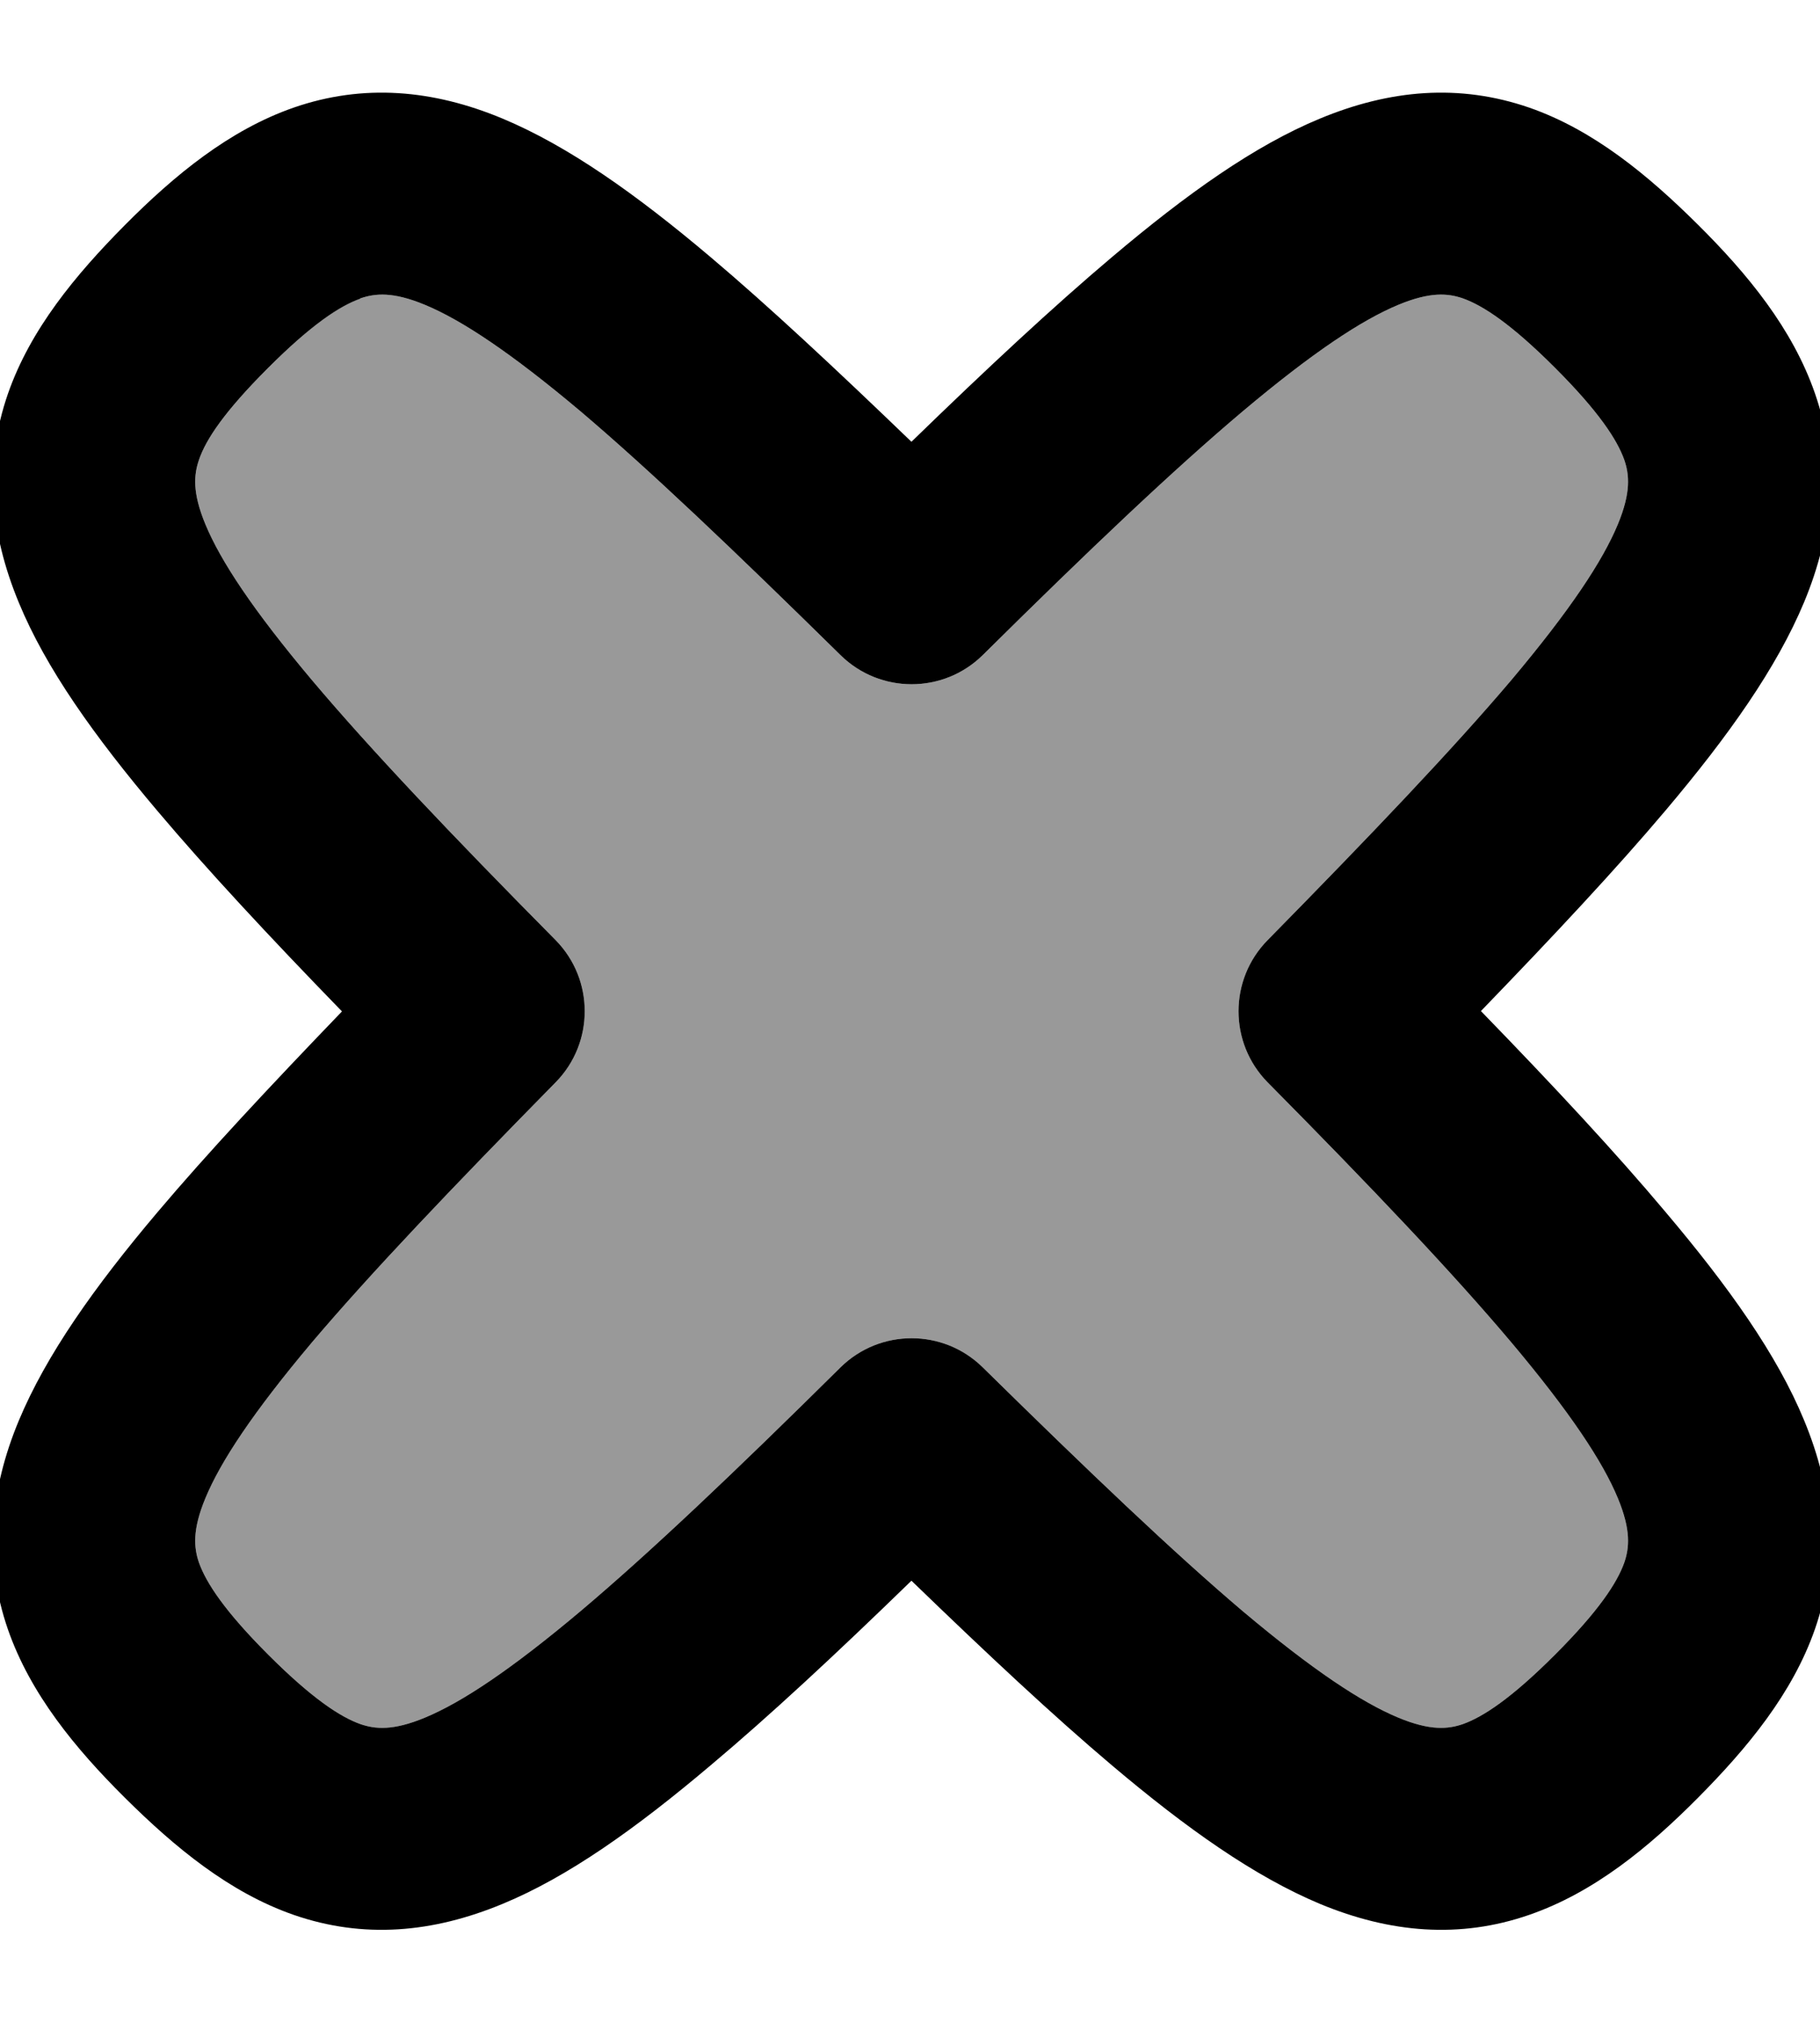<svg xmlns="http://www.w3.org/2000/svg" viewBox="0 0 504 560"><!--! Font Awesome Pro 7.0.1 by @fontawesome - https://fontawesome.com License - https://fontawesome.com/license (Commercial License) Copyright 2025 Fonticons, Inc. --><path style="fill:currentColor;opacity:.4" d="M55.1 127.3c-1.4 4.1-1.9 9 1.8 17.9 4.2 10.1 13.1 23.6 29.5 43.1 16.2 19.2 38.3 42.5 67.5 72 10.7 10.9 10.7 28.4 0 39.3-29.1 29.6-51.2 52.8-67.5 72-16.4 19.5-25.3 33-29.5 43.1-3.7 8.9-3.2 13.8-1.8 17.9 2 5.6 7.1 13.4 19.2 25.5s19.9 17.2 25.5 19.2c4.1 1.4 9 1.9 17.9-1.8 10.1-4.2 23.6-13.1 43.1-29.5 19.2-16.2 42.5-38.3 72-67.5 10.9-10.7 28.4-10.7 39.3 0 29.6 29.1 52.8 51.2 72 67.5 19.5 16.4 33 25.3 43.1 29.5 8.9 3.7 13.8 3.2 17.9 1.8 5.6-2 13.4-7.1 25.5-19.2s17.2-19.9 19.2-25.5c1.4-4.1 1.9-9-1.8-17.9-4.2-10.1-13.1-23.6-29.5-43.1-16.2-19.2-38.3-42.5-67.5-72-10.7-10.9-10.7-28.4 0-39.3 29.1-29.6 51.2-52.8 67.5-72 16.4-19.5 25.3-33 29.5-43.1 3.7-8.9 3.2-13.8 1.8-17.9-2-5.6-7.1-13.4-19.2-25.5s-19.9-17.2-25.5-19.2c-4.1-1.4-9-1.9-17.9 1.8-10.1 4.2-23.6 13.1-43.1 29.5-19.2 16.2-42.5 38.3-72 67.5-10.9 10.7-28.4 10.7-39.3 0-29.6-29.1-52.8-51.2-72-67.5-19.5-16.4-33-25.3-43.1-29.5-8.9-3.7-13.8-3.2-17.9-1.8-5.6 2-13.4 7.1-25.5 19.2S57 121.7 55.1 127.3z"/><path style="fill:currentColor;opacity:1" d="M252.4 122.3c21.1-20.5 39.4-37.5 55.5-51.1 20.7-17.5 39.5-30.9 57.7-38.4 19.3-8 38.5-9.7 57.9-3 17.8 6.2 32.9 18.7 46.7 32.4s26.2 28.8 32.4 46.7c6.7 19.3 5 38.6-3 57.8-7.6 18.2-20.9 37-38.4 57.7-13.6 16.1-30.7 34.4-51.1 55.5 20.5 21.1 37.5 39.4 51.1 55.6 17.5 20.7 30.9 39.5 38.4 57.7 8 19.3 9.7 38.5 3 57.8-6.2 17.8-18.7 32.9-32.4 46.7s-28.8 26.2-46.7 32.4c-19.3 6.7-38.6 5-57.9-3-18.2-7.6-37-20.9-57.7-38.4-16.1-13.6-34.4-30.7-55.5-51.1-21.1 20.5-39.4 37.5-55.6 51.1-20.7 17.5-39.5 30.9-57.7 38.4-19.3 8-38.5 9.7-57.8 3-17.8-6.2-32.9-18.7-46.7-32.4S8.4 468.9 2.2 451.1c-6.7-19.3-5-38.6 3-57.8 7.6-18.2 20.9-37 38.4-57.7 13.6-16.1 30.7-34.4 51.1-55.6-20.5-21.1-37.5-39.4-51.1-55.5-17.5-20.7-30.9-39.5-38.4-57.7-8-19.3-9.7-38.5-3-57.8 6.2-17.8 18.7-32.9 32.4-46.7S63.5 36 81.3 29.8c19.3-6.7 38.6-5 57.8 3 18.2 7.6 37 20.9 57.7 38.4 16.1 13.6 34.4 30.7 55.6 51.1zM99.7 82.7c-5.6 2-13.4 7.1-25.5 19.2S57 121.7 55.1 127.3c-1.4 4.1-1.9 9 1.8 17.9 4.2 10.1 13.1 23.6 29.5 43.1 16.2 19.2 38.3 42.5 67.5 72 10.7 10.9 10.7 28.4 0 39.3-29.1 29.6-51.2 52.8-67.5 72-16.4 19.5-25.3 33-29.5 43.1-3.7 8.9-3.2 13.8-1.8 17.9 2 5.6 7.1 13.4 19.2 25.5s19.9 17.2 25.5 19.2c4.1 1.4 9 1.9 17.9-1.8 10.1-4.2 23.6-13.1 43.1-29.5 19.2-16.2 42.5-38.3 72-67.5 10.9-10.7 28.4-10.7 39.3 0 29.6 29.1 52.8 51.2 72 67.5 19.5 16.4 33 25.3 43.1 29.5 8.9 3.7 13.8 3.2 17.9 1.8 5.6-2 13.4-7.1 25.5-19.2s17.2-19.9 19.2-25.5c1.4-4.1 1.9-9-1.8-17.9-4.2-10.1-13.1-23.6-29.5-43.1-16.2-19.2-38.3-42.5-67.5-72-10.7-10.9-10.7-28.4 0-39.3 29.1-29.6 51.2-52.8 67.5-72 16.4-19.5 25.3-33 29.5-43.1 3.7-8.9 3.2-13.8 1.8-17.9-2-5.6-7.1-13.4-19.2-25.5s-19.9-17.2-25.5-19.2c-4.1-1.4-9-1.9-17.9 1.8-10.1 4.2-23.6 13.1-43.1 29.5-19.2 16.2-42.5 38.3-72 67.5-10.9 10.7-28.4 10.7-39.3 0-29.6-29.1-52.8-51.2-72-67.5-19.5-16.4-33-25.3-43.1-29.5-8.9-3.7-13.8-3.2-17.9-1.8z"/></svg>